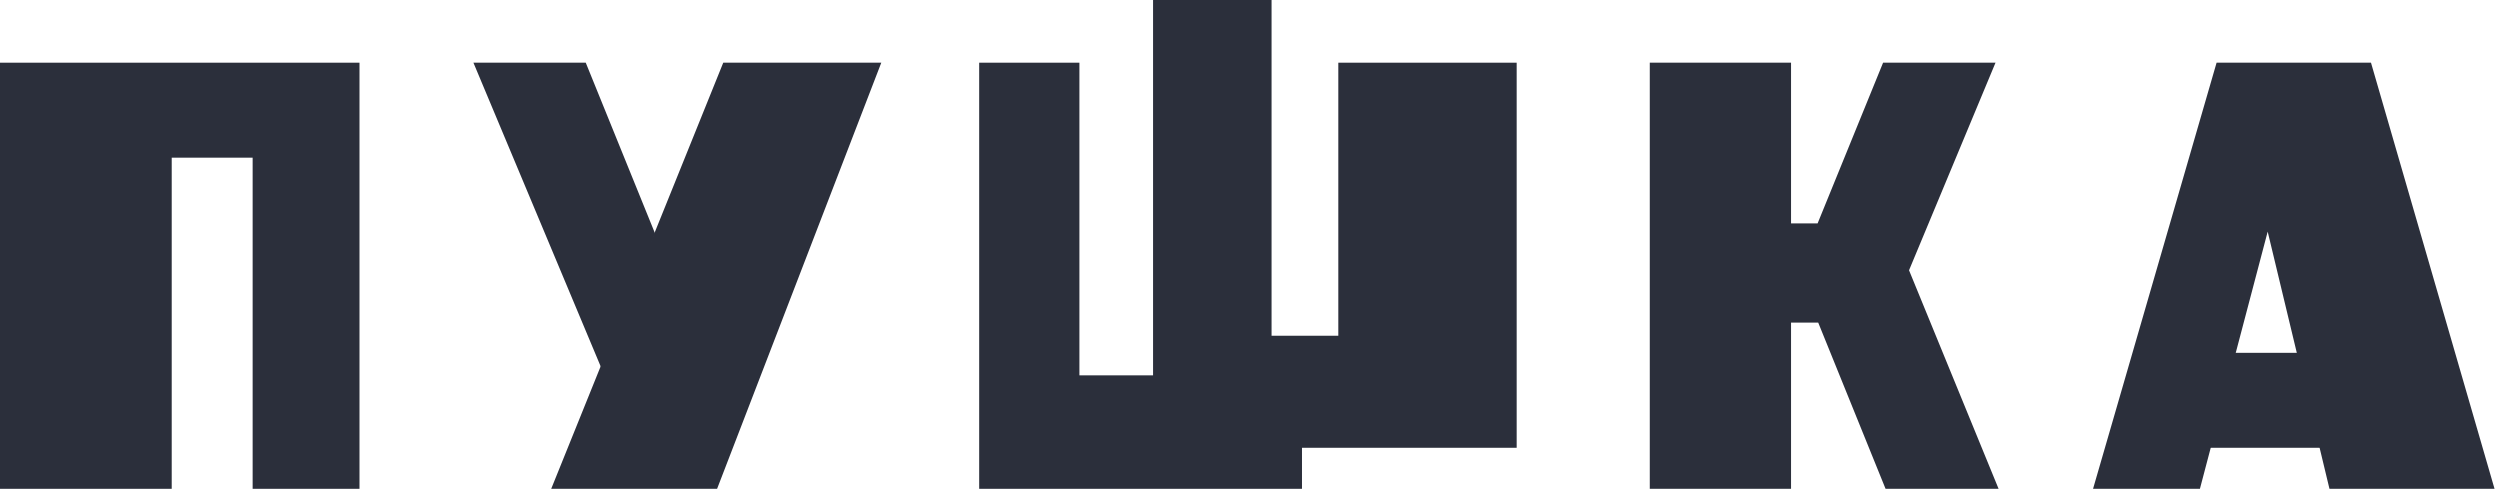 <svg width="410" height="81" viewBox="0 0 410 81" fill="none" xmlns="http://www.w3.org/2000/svg">
<path d="M0 80.165H28.161V25.858H41.433V80.165H58.957V10.282H0V80.165Z" fill="#2B2F3B"/>
<path d="M107.425 38.281L96.063 10.282H77.641L98.93 61.096L107.425 38.281Z" fill="#2B2F3B"/>
<path d="M90.398 80.165H117.603L144.531 10.282H118.613L90.398 80.165Z" fill="#2B2F3B"/>
<path d="M160.585 80.165H213.526V73.436H248.734V10.282H219.483V55.062H208.536V0H189.102V61.557H177.023V10.282H160.585V80.165Z" fill="#2B2F3B"/>
<path d="M309.232 80.165H327.769L313.081 44.325L327.264 10.282H308.826L298.087 36.637H293.731V10.282H270.564V80.165H293.731V52.911H298.189L309.232 80.165Z" fill="#2B2F3B"/>
<path d="M360.786 80.165H343.259L363.52 10.282H388.843L409.104 80.165H382.032L371.9 37.986L360.786 80.165Z" fill="#2B2F3B"/>
<path fill-rule="evenodd" clip-rule="evenodd" d="M360.956 57.864H382.593V73.436H360.956V57.864Z" fill="#2B2F3B"/>
</svg>
